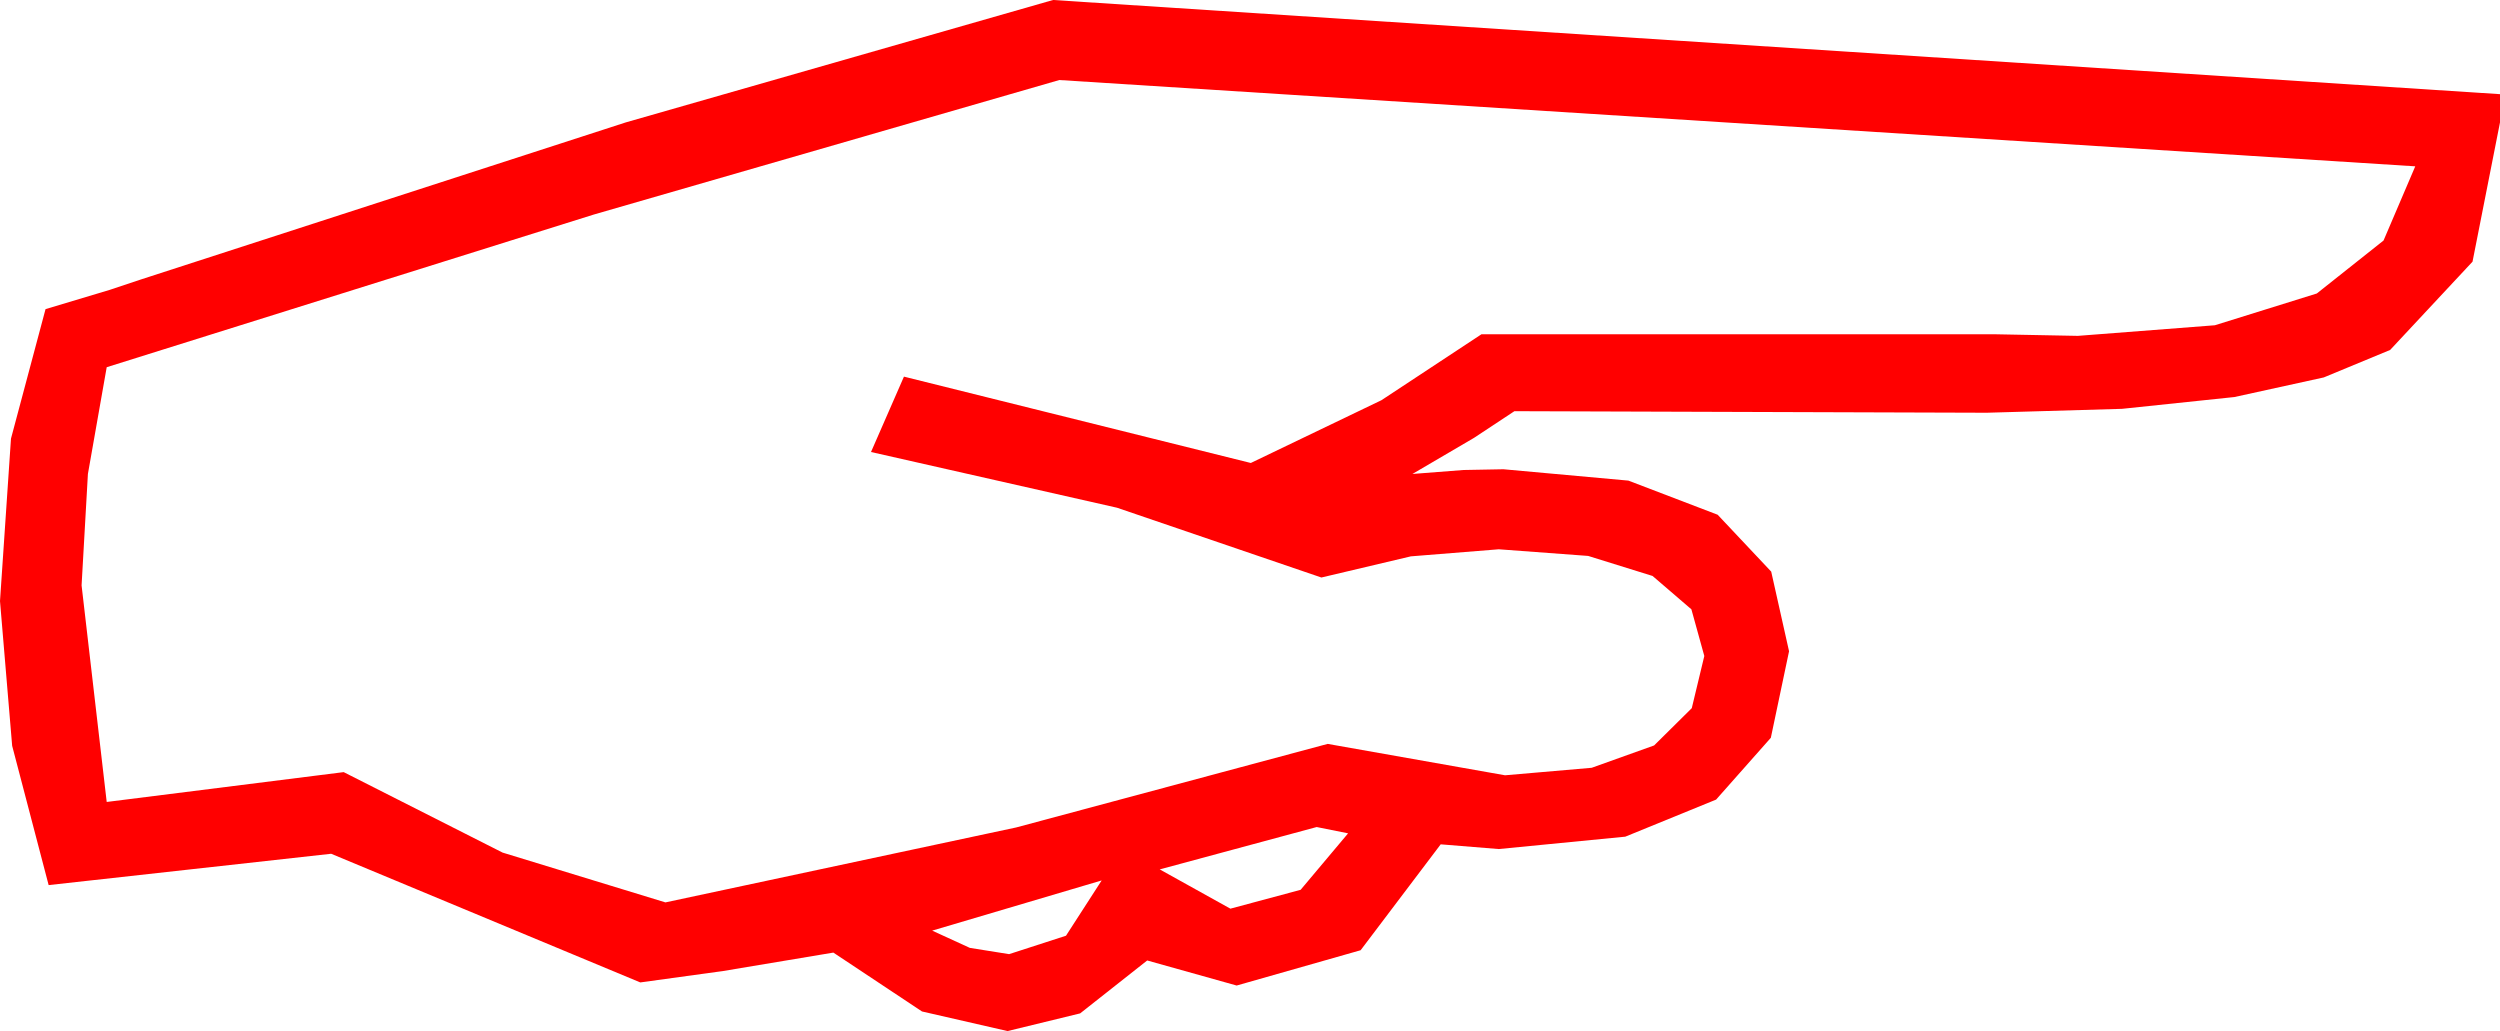 <?xml version="1.0" encoding="utf-8"?>
<!DOCTYPE svg PUBLIC "-//W3C//DTD SVG 1.1//EN" "http://www.w3.org/Graphics/SVG/1.1/DTD/svg11.dtd">
<svg width="46.67" height="19.248" xmlns="http://www.w3.org/2000/svg" xmlns:xlink="http://www.w3.org/1999/xlink" xmlns:xml="http://www.w3.org/XML/1998/namespace" version="1.1">
  <g>
    <g>
      <path style="fill:#FF0000;fill-opacity:1" d="M20.566,16.436L17.402,17.373 18.105,17.695 18.838,17.812 19.9,17.468 20.566,16.436z M24.58,15.439L21.65,16.23 22.969,16.963 24.28,16.611 25.166,15.557 24.58,15.439z M19.775,1.494L11.082,4.006 1.992,6.855 1.641,8.848 1.523,10.928 1.992,14.971 6.416,14.414 9.382,15.916 12.422,16.846 18.97,15.447 24.785,13.887 28.096,14.473 29.714,14.333 30.879,13.916 31.582,13.22 31.816,12.246 31.575,11.375 30.85,10.752 29.648,10.378 27.979,10.254 26.338,10.386 24.668,10.781 20.852,9.478 16.26,8.438 16.875,7.031 23.35,8.643 25.789,7.471 27.656,6.24 37.236,6.24 38.789,6.27 41.347,6.072 43.25,5.479 44.496,4.49 45.088,3.105 19.775,1.494z M19.658,0L46.67,1.758 46.67,2.285 46.157,4.885 44.619,6.533 43.38,7.046 41.711,7.412 39.615,7.632 37.09,7.705 28.271,7.676 27.517,8.174 26.367,8.848 27.319,8.774 28.066,8.76 30.399,8.972 32.065,9.609 33.065,10.671 33.398,12.158 33.058,13.773 32.036,14.927 30.341,15.619 27.979,15.85 26.895,15.762 25.4,17.739 23.086,18.398 21.416,17.93 20.164,18.918 18.809,19.248 17.212,18.882 15.557,17.783 13.499,18.127 11.953,18.34 6.182,15.938 0.908,16.523 0.227,13.923 0,11.221 0.205,8.188 0.85,5.771 2.043,5.413 2.637,5.215 11.682,2.285 19.658,0z" />
    </g>
  </g>
</svg>